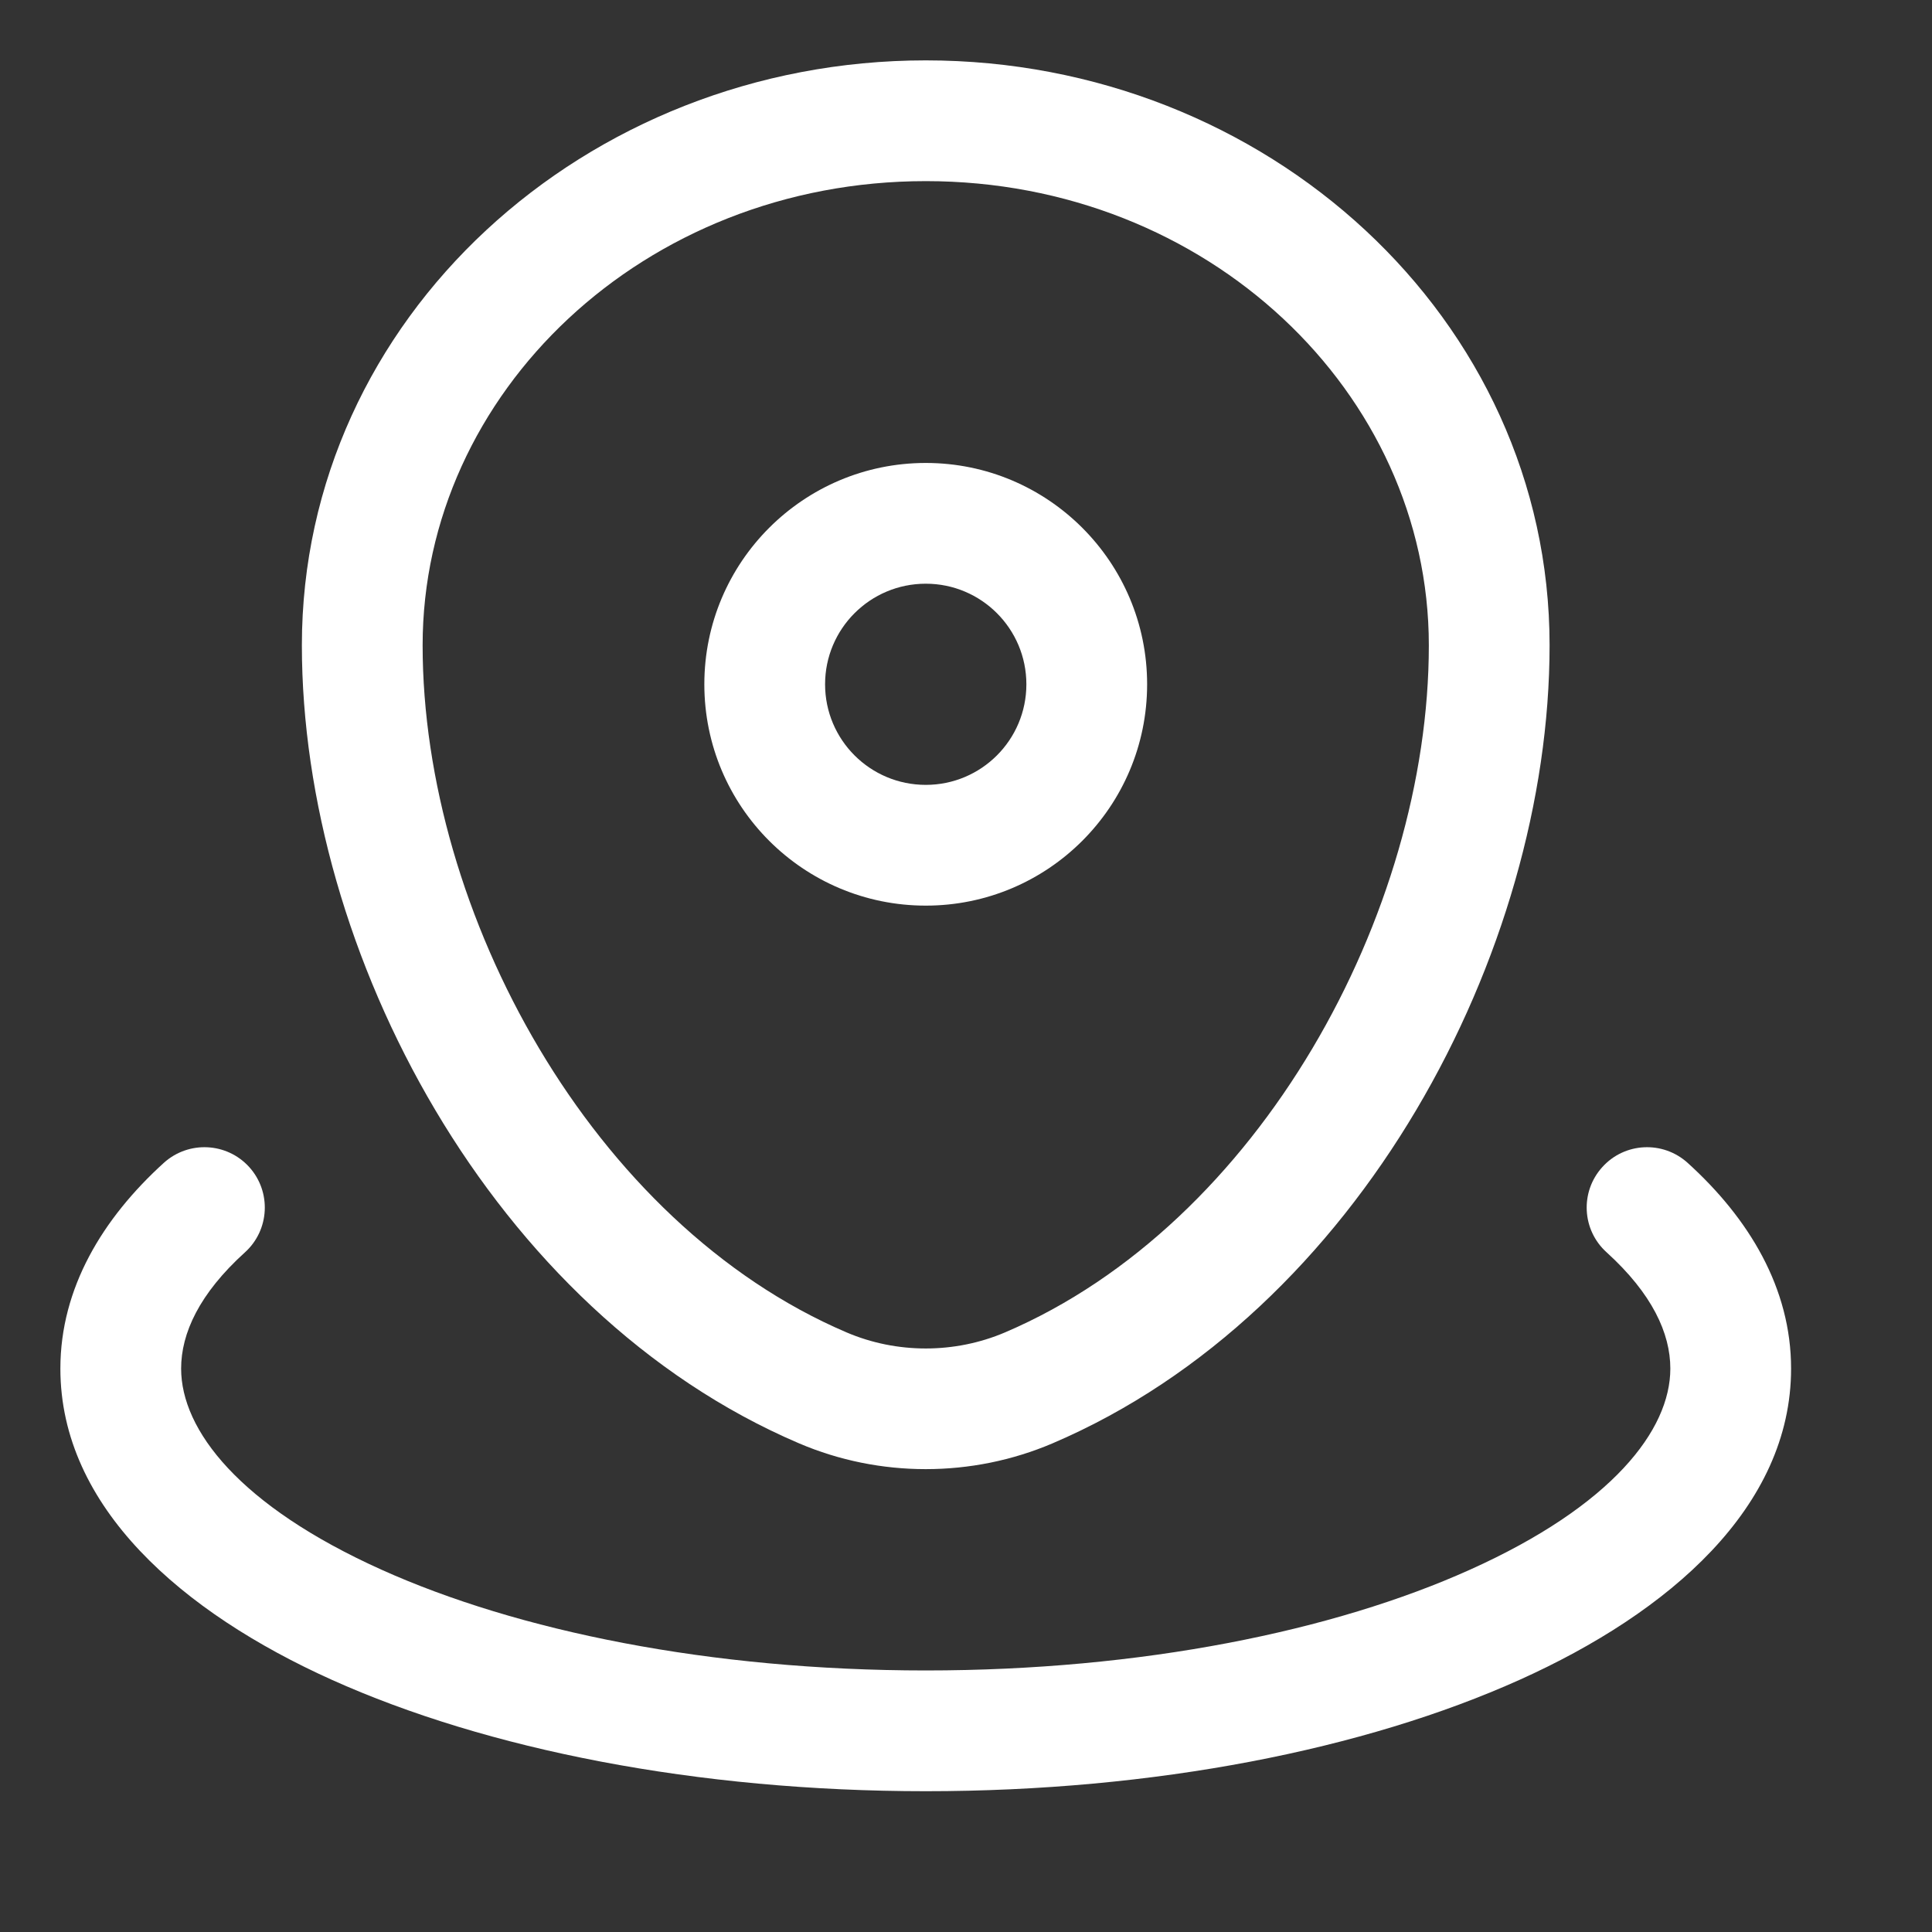 <svg width="16" height="16" viewBox="0 0 16 16" fill="none" xmlns="http://www.w3.org/2000/svg">
<rect x="0" y="0" width="16" height="16" fill="#333333" stroke="none"/>
<path d="M8.52 11.493L8.324 11.034L8.52 11.493ZM6.813 11.493L7.01 11.034L6.813 11.493ZM13.976 9.63C13.771 9.445 13.455 9.46 13.27 9.665C13.084 9.87 13.1 10.186 13.305 10.371L13.976 9.63ZM2.029 10.371C2.233 10.186 2.249 9.87 2.064 9.665C1.878 9.46 1.562 9.445 1.357 9.63L2.029 10.371ZM8.324 11.034C7.907 11.212 7.426 11.212 7.01 11.034L6.617 11.953C7.284 12.238 8.049 12.238 8.717 11.953L8.324 11.034ZM2.5 5.344C2.5 7.884 4.075 10.867 6.617 11.953L7.01 11.034C4.904 10.134 3.5 7.562 3.5 5.344H2.5ZM11.833 5.344C11.833 7.562 10.43 10.134 8.324 11.034L8.717 11.953C11.258 10.867 12.833 7.884 12.833 5.344H11.833ZM7.667 1.5C10.002 1.5 11.833 3.254 11.833 5.344H12.833C12.833 2.636 10.486 0.5 7.667 0.5V1.5ZM7.667 0.5C4.848 0.5 2.5 2.636 2.5 5.344H3.5C3.5 3.254 5.331 1.5 7.667 1.5V0.5ZM8.5 5.667C8.5 6.127 8.127 6.5 7.667 6.5V7.5C8.679 7.5 9.5 6.68 9.5 5.667H8.5ZM7.667 6.5C7.206 6.5 6.833 6.127 6.833 5.667H5.833C5.833 6.68 6.654 7.5 7.667 7.5V6.5ZM6.833 5.667C6.833 5.207 7.206 4.834 7.667 4.834V3.834C6.654 3.834 5.833 4.655 5.833 5.667H6.833ZM7.667 4.834C8.127 4.834 8.5 5.207 8.5 5.667H9.5C9.5 4.655 8.679 3.834 7.667 3.834V4.834ZM13.833 11.334C13.833 11.843 13.351 12.47 12.175 12.999C11.047 13.507 9.454 13.834 7.667 13.834V14.834C9.562 14.834 11.301 14.489 12.586 13.911C13.824 13.354 14.833 12.482 14.833 11.334H13.833ZM7.667 13.834C5.88 13.834 4.286 13.507 3.158 12.999C1.983 12.47 1.5 11.843 1.5 11.334H0.5C0.5 12.482 1.51 13.354 2.747 13.911C4.032 14.489 5.772 14.834 7.667 14.834V13.834ZM13.305 10.371C13.683 10.714 13.833 11.042 13.833 11.334H14.833C14.833 10.668 14.485 10.091 13.976 9.63L13.305 10.371ZM1.5 11.334C1.5 11.042 1.65 10.714 2.029 10.371L1.357 9.63C0.849 10.091 0.5 10.668 0.5 11.334H1.5Z" fill="white"/>
</svg>
